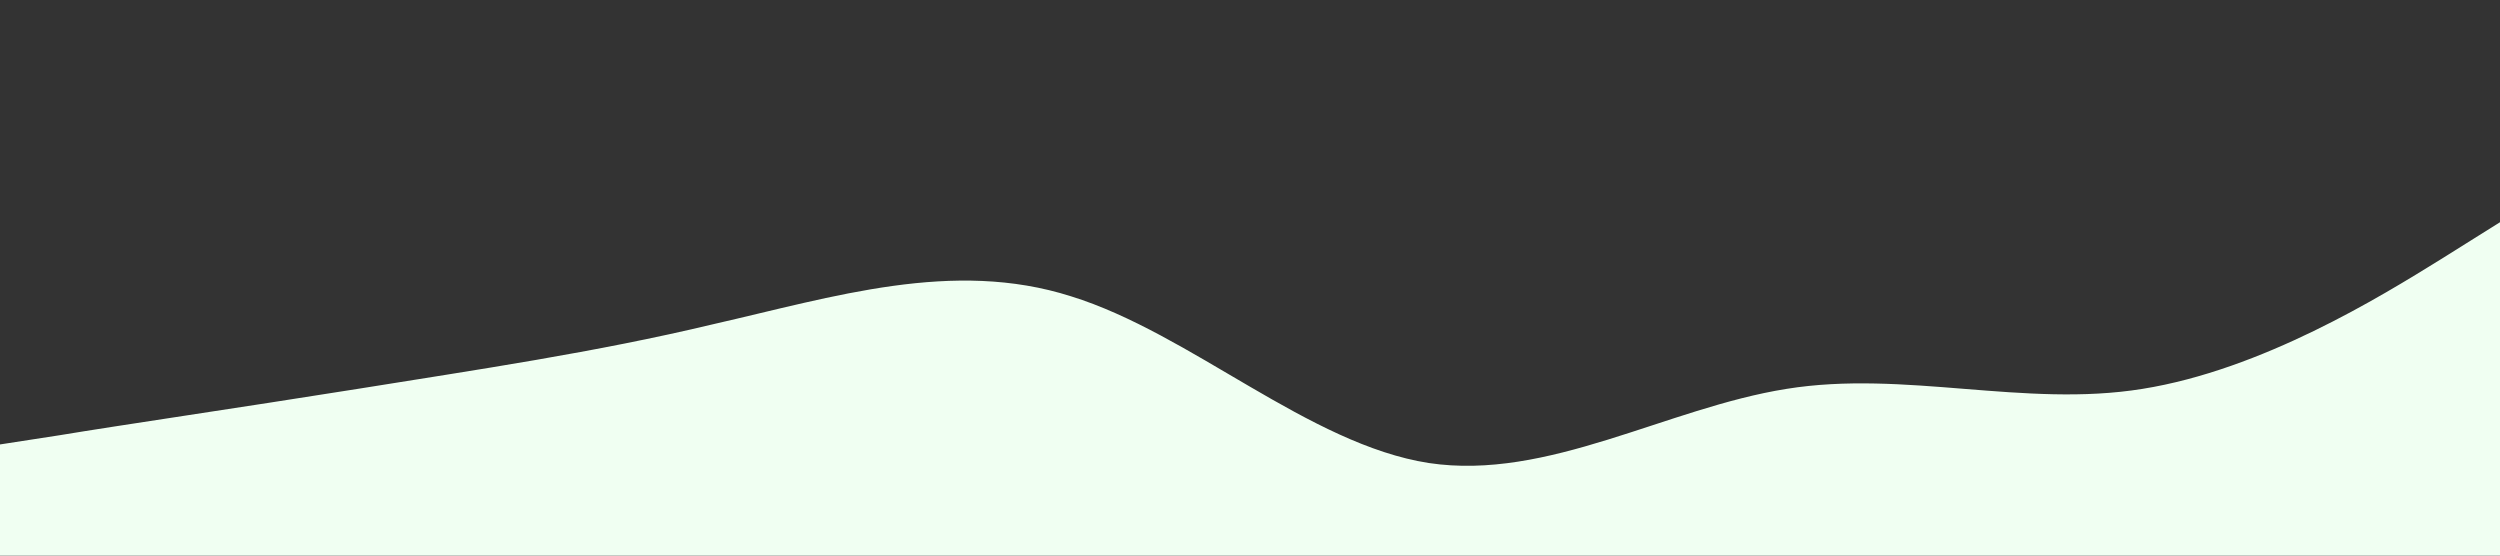 <?xml version="1.0" standalone="no"?><svg xmlns="http://www.w3.org/2000/svg" viewBox="0 0 1440 320"><rect x="0" y="0" width="1440" height="320" fill="#333333" stroke="none"/><path fill=" #f0fff2" fill-opacity="1" d="M0,256L34.3,250.7C68.6,245,137,235,206,224C274.3,213,343,203,411,186.7C480,171,549,149,617,170.7C685.7,192,754,256,823,266.7C891.4,277,960,235,1029,224C1097.1,213,1166,235,1234,224C1302.9,213,1371,171,1406,149.3L1440,128L1440,320L1405.7,320C1371.4,320,1303,320,1234,320C1165.7,320,1097,320,1029,320C960,320,891,320,823,320C754.3,320,686,320,617,320C548.6,320,480,320,411,320C342.9,320,274,320,206,320C137.1,320,69,320,34,320L0,320Z"></path></svg>